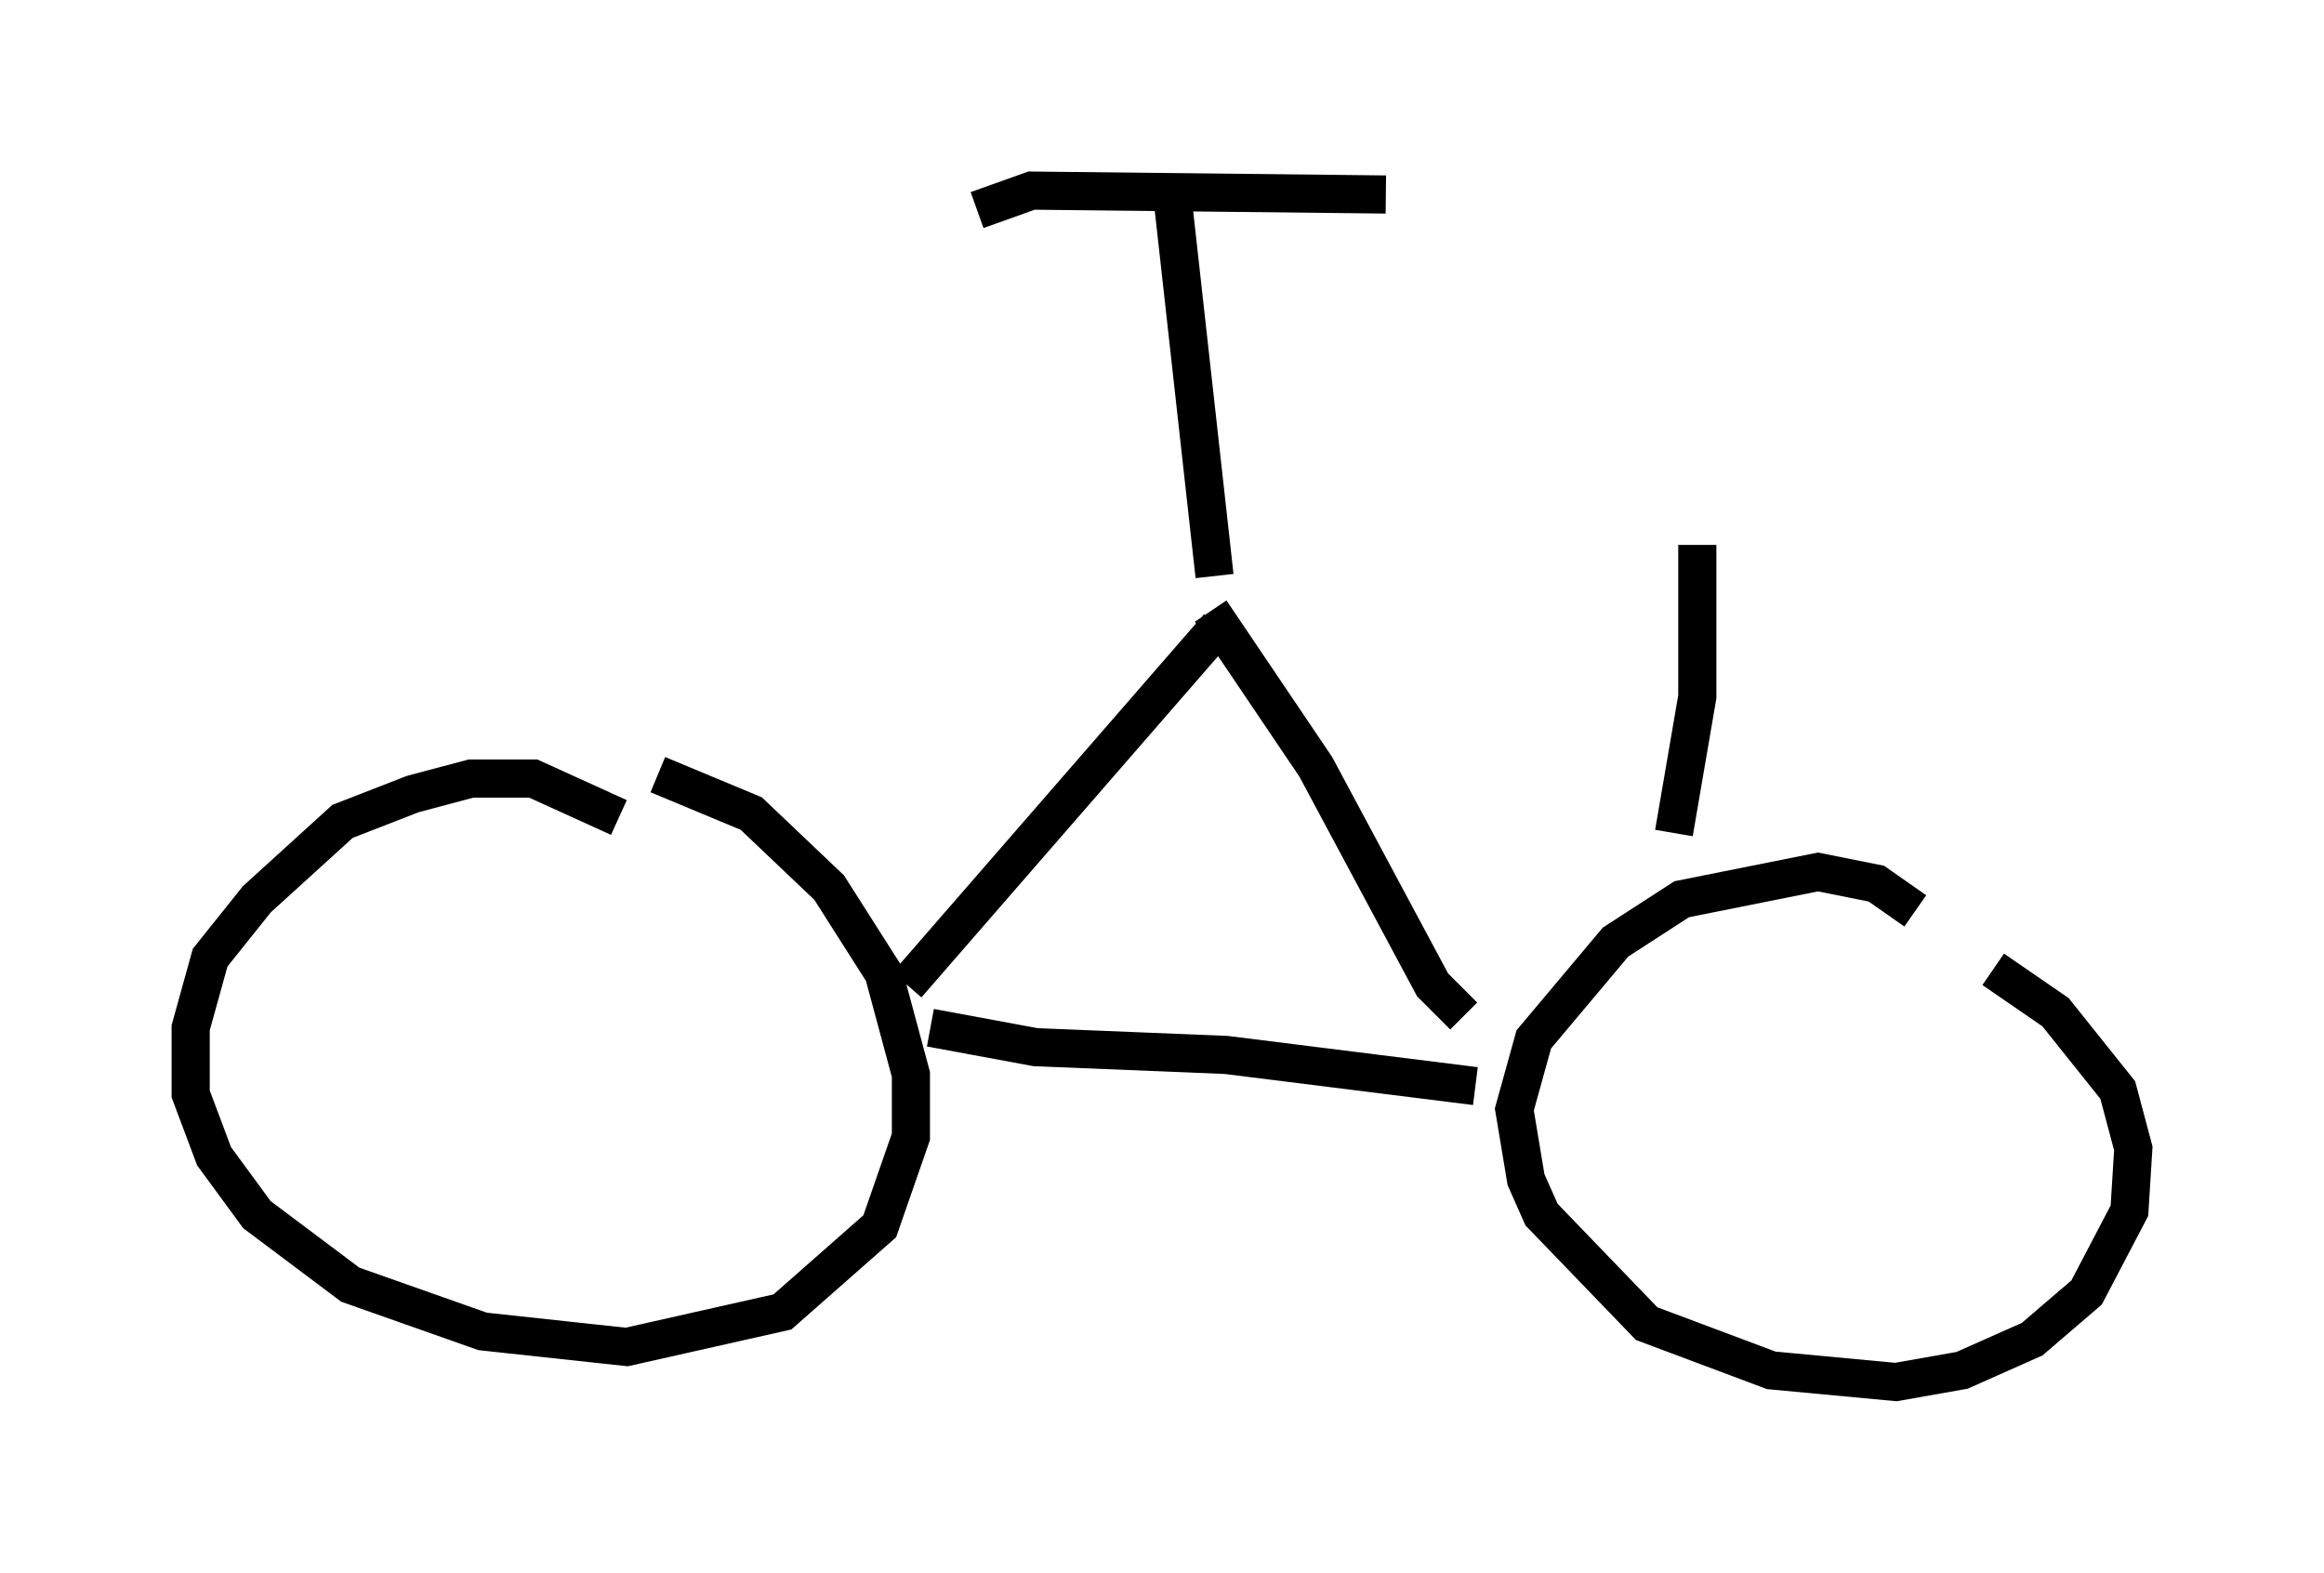 <?xml version="1.0" encoding="utf-8" ?>
<svg baseProfile="full" height="41.238" version="1.1" width="60.94" xmlns="http://www.w3.org/2000/svg" xmlns:ev="http://www.w3.org/2001/xml-events" xmlns:xlink="http://www.w3.org/1999/xlink"><defs /><rect fill="white" height="41.238" width="60.94" x="0" y="0" /><path d="M17.25, 22.252 m-1.021, -0.817 l-2.246, -1.021 -1.633, 0.0 l-1.531, 0.408 -1.838, 0.715 l-2.246, 2.042 -1.225, 1.531 l-0.51, 1.838 0.0, 1.735 l0.613, 1.633 1.123, 1.531 l2.45, 1.838 3.471, 1.225 l3.777, 0.408 4.083, -0.919 l2.552, -2.246 0.817, -2.348 l0.0, -1.633 -0.715, -2.654 l-1.429, -2.246 -2.042, -1.94 l-2.45, -1.021 m32.973, 3.573 l-1.021, -0.715 -1.531, -0.306 l-3.573, 0.715 -1.735, 1.123 l-2.144, 2.552 -0.51, 1.838 l0.306, 1.838 0.408, 0.919 l2.756, 2.858 3.267, 1.225 l3.267, 0.306 1.735, -0.306 l1.838, -0.817 1.429, -1.225 l1.123, -2.144 0.102, -1.633 l-0.408, -1.531 -1.633, -2.042 l-1.633, -1.123 m-27.869, 1.531 l2.756, 0.51 5.002, 0.204 l6.533, 0.817 m-14.904, -2.654 l8.167, -9.392 m6.431, 10.208 l-0.817, -0.817 -3.063, -5.717 l-2.756, -4.083 m0.102, -0.919 l-1.123, -10.106 m-5.104, 0.51 l1.429, -0.51 9.29, 0.102 m7.554, 16.742 l0.613, -3.573 0.0, -3.981 " fill="none" stroke="black" stroke-width="1" /></svg>
